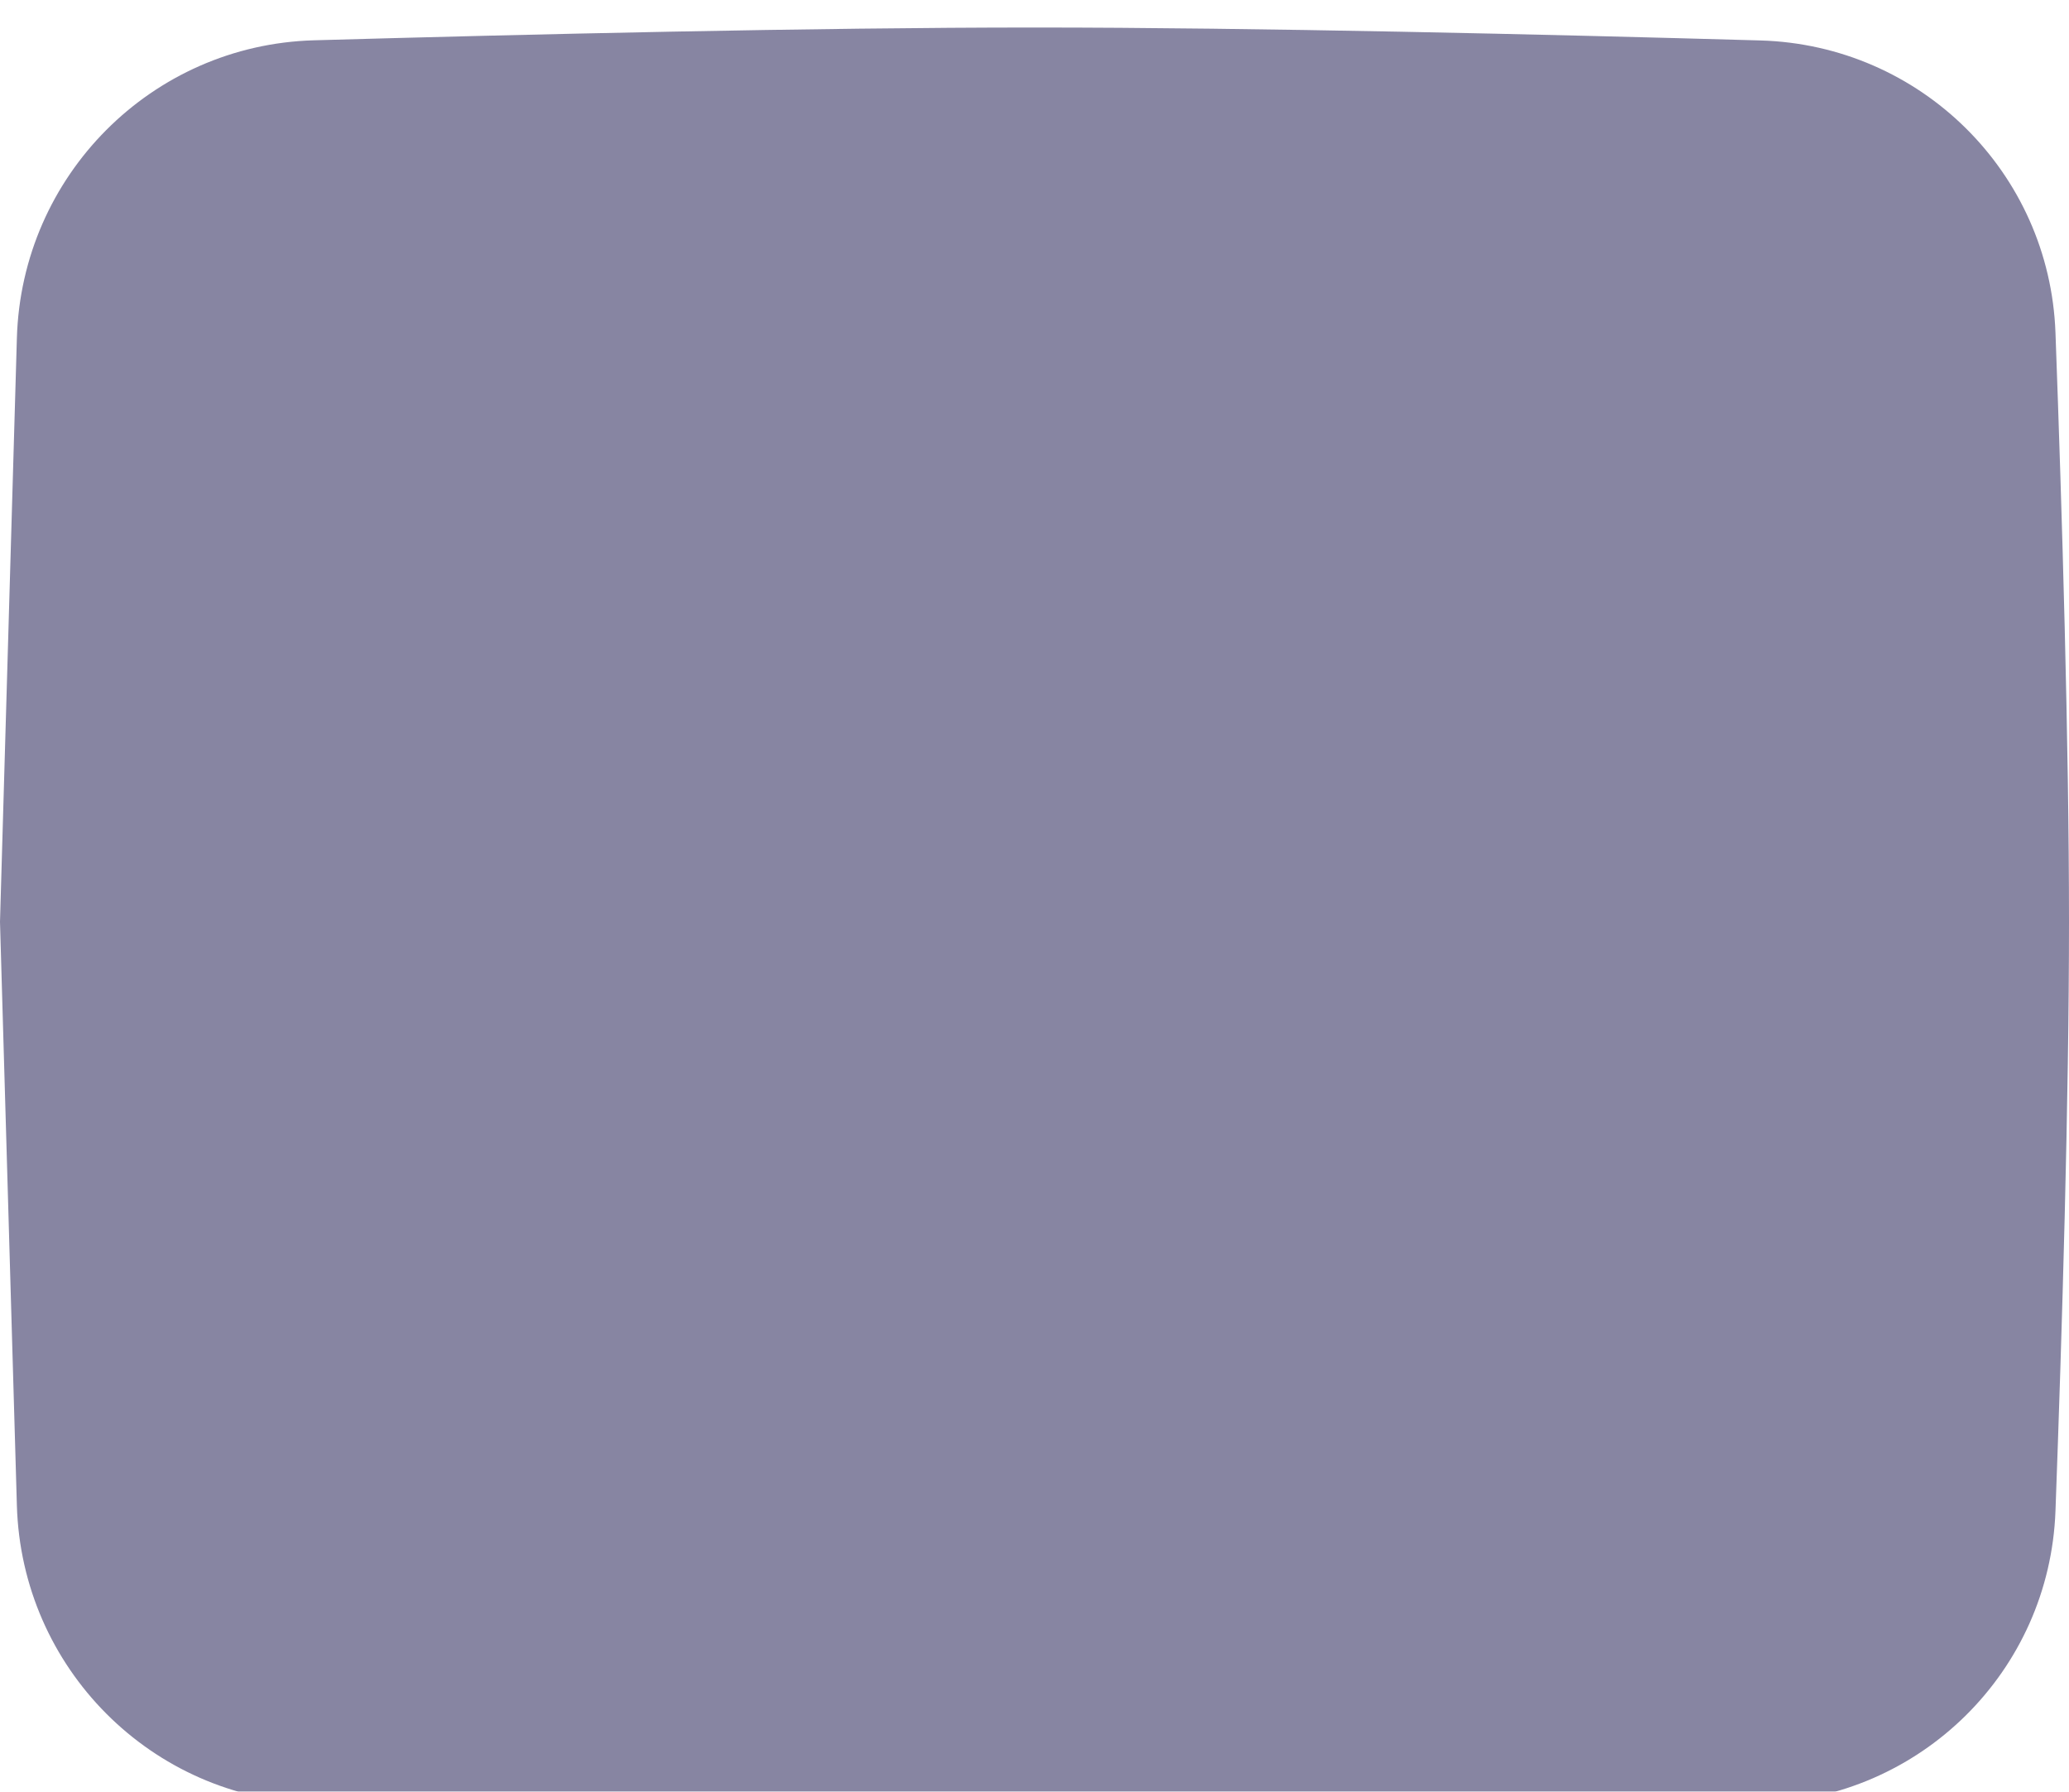 <svg width="656" height="568" viewBox="0 0 656 568" fill="none" xmlns="http://www.w3.org/2000/svg">
<g filter="url(#filter0_d_101_72)">
<path d="M5.352 98.485C6.841 46.987 48.035 5.509 99.534 4.053C166.828 2.151 258.309 0 328 0C398.264 0 490.679 2.186 558.122 4.1C608.926 5.542 649.843 45.942 651.71 96.732C653.802 153.631 656 226.891 656 283.511C656 340.131 653.802 413.391 651.71 470.289C649.843 521.079 608.926 561.48 558.122 562.921C490.679 564.835 398.264 567.021 328 567.021C258.309 567.021 166.828 564.871 99.535 562.968C48.035 561.512 6.841 520.035 5.352 468.536L0 283.511L5.352 98.485Z" fill="#8785A2"/>
</g>
<defs>
<filter id="filter0_d_101_72" x="-20.936" y="-12.213" width="697.872" height="608.894" filterUnits="userSpaceOnUse" color-interpolation-filters="sRGB">
<feFlood flood-opacity="0" result="BackgroundImageFix"/>
<feColorMatrix in="SourceAlpha" type="matrix" values="0 0 0 0 0 0 0 0 0 0 0 0 0 0 0 0 0 0 127 0" result="hardAlpha"/>
<feOffset dy="8.723"/>
<feGaussianBlur stdDeviation="10.468"/>
<feColorMatrix type="matrix" values="0 0 0 0 0.124 0 0 0 0 0.121 0 0 0 0 0.159 0 0 0 0.08 0"/>
<feBlend mode="normal" in2="BackgroundImageFix" result="effect1_dropShadow_101_72"/>
<feBlend mode="normal" in="SourceGraphic" in2="effect1_dropShadow_101_72" result="shape"/>
</filter>
</defs>
</svg>
